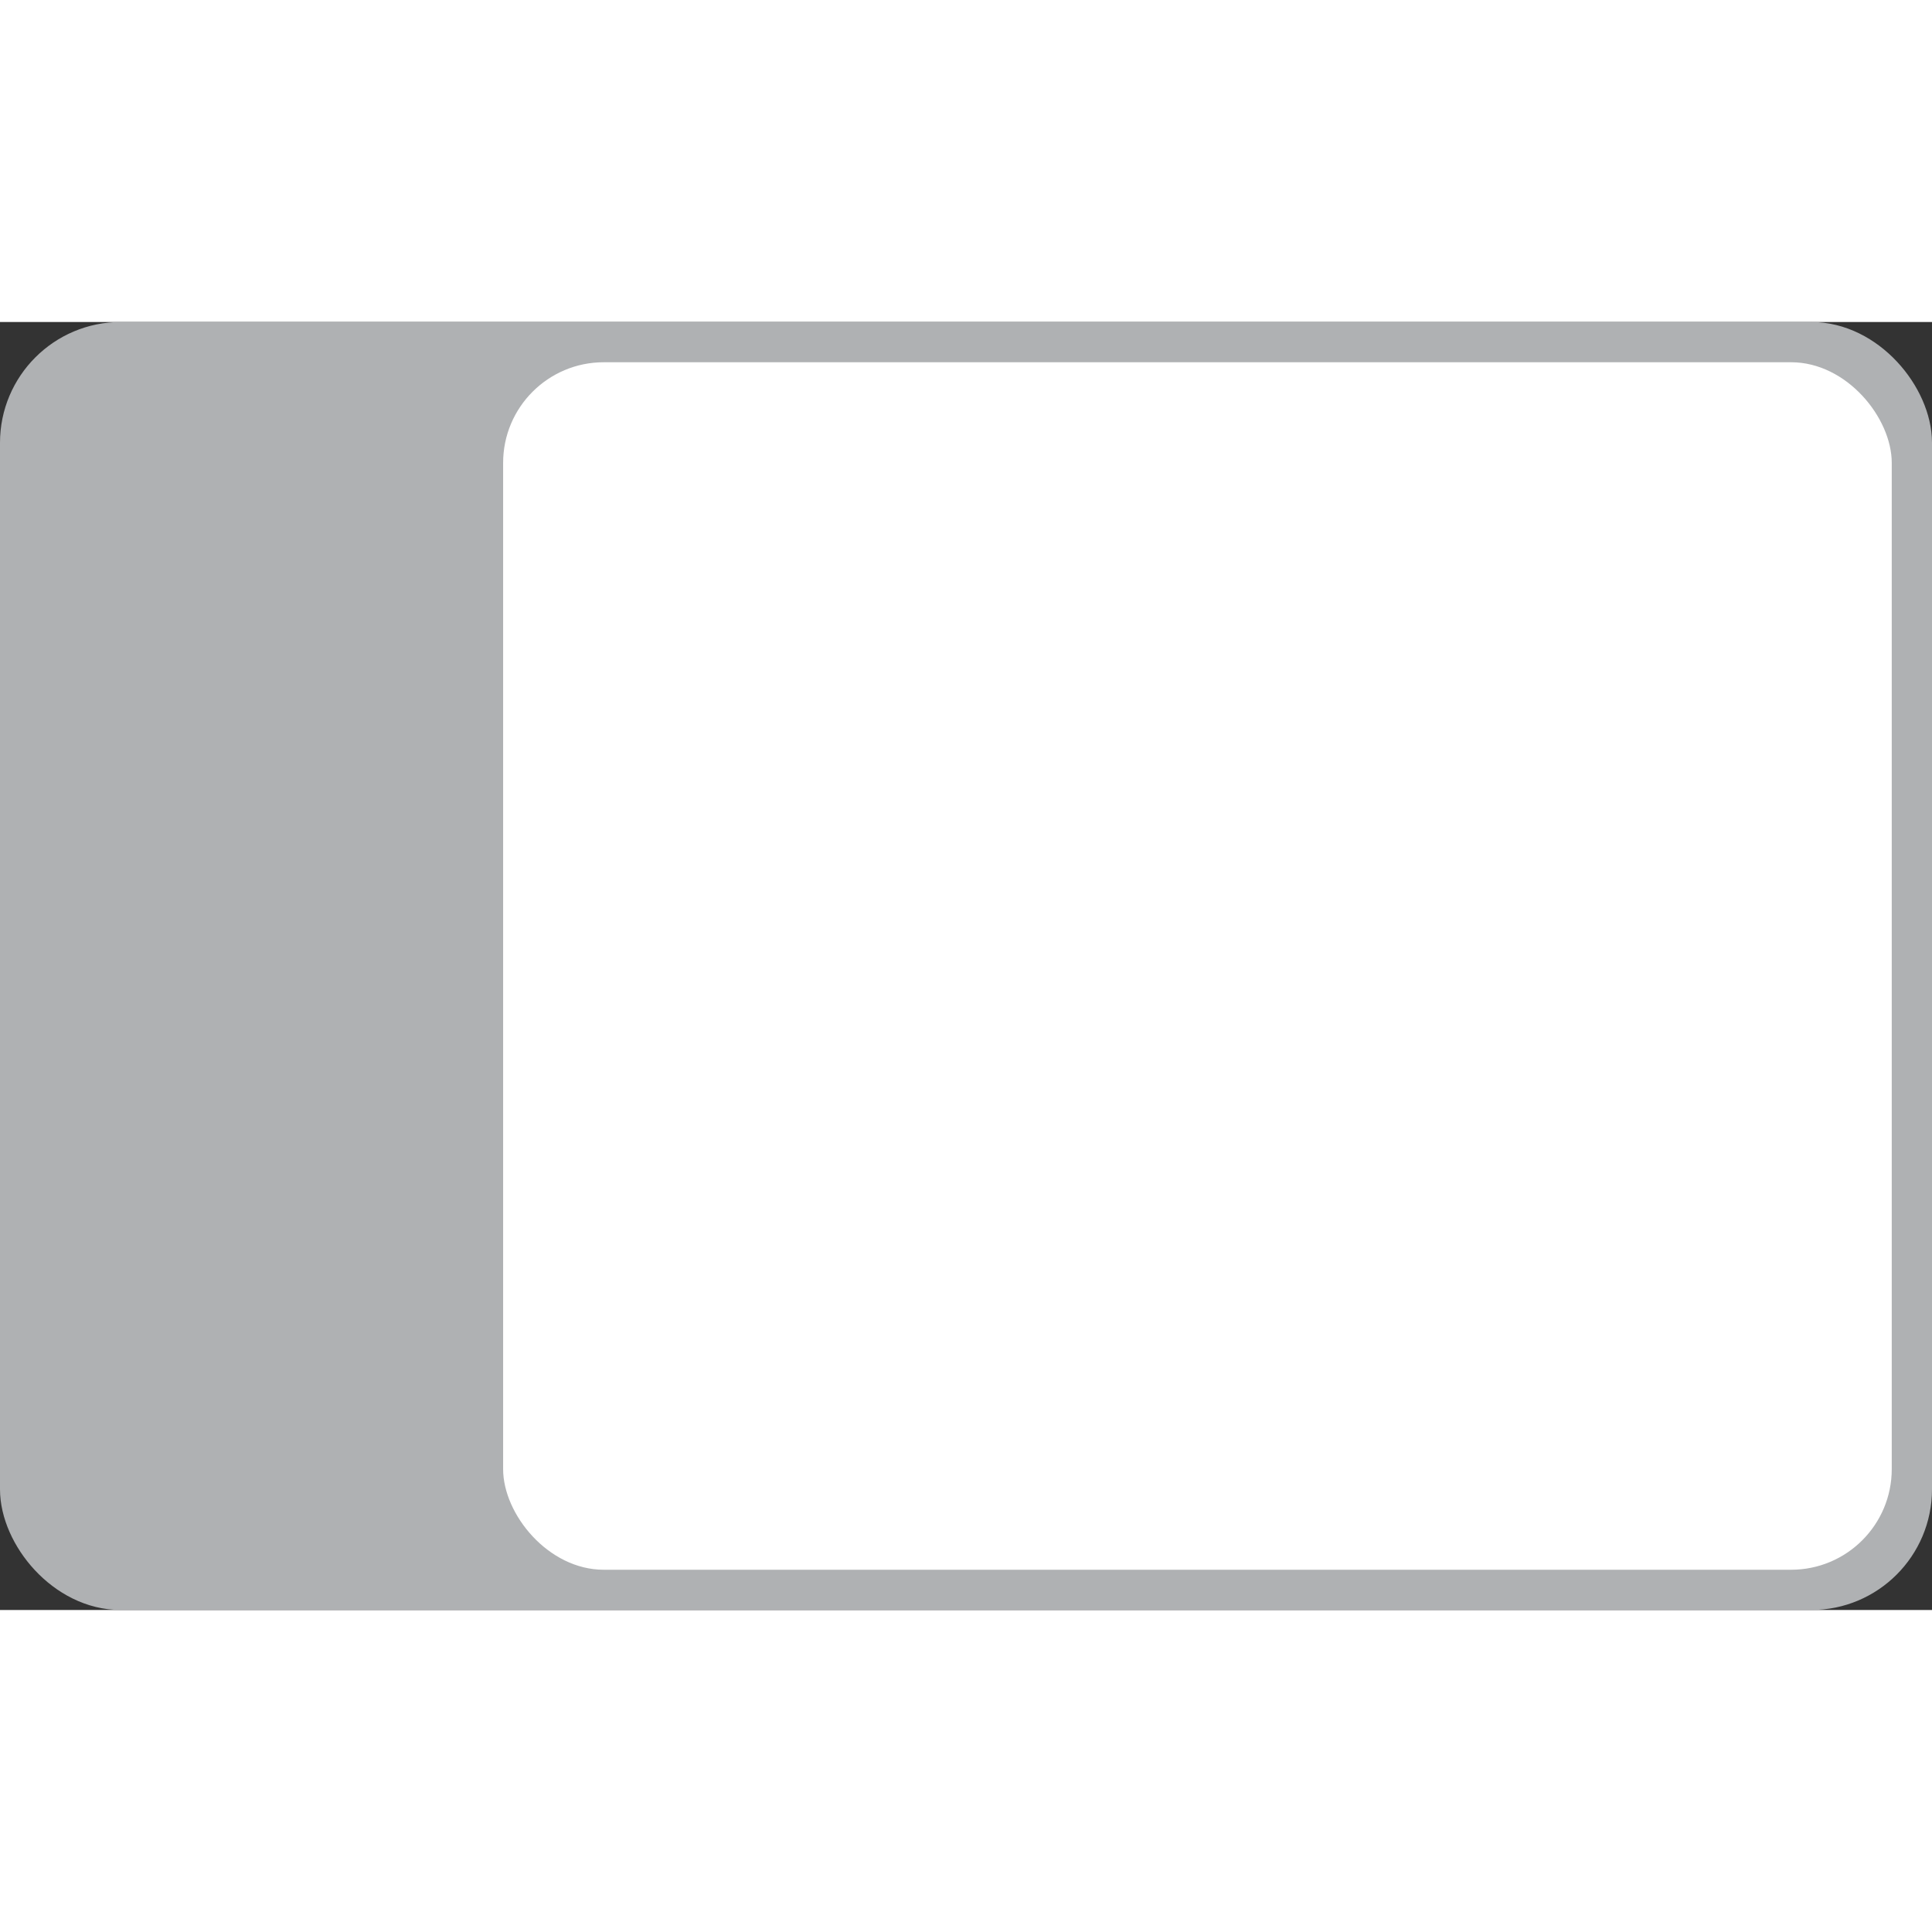 <?xml version="1.0" standalone="no"?>
<!--
  rectangle-intellij-plugin

  Copyright 2024 - Brice Dutheil

  This Source Code Form is subject to the terms of the Mozilla Public
  License, v. 2.0. If a copy of the MPL was not distributed with this
  file, You can obtain one at https://mozilla.org/MPL/2.0/.
-->
<svg version="1.0" xmlns="http://www.w3.org/2000/svg"
     width="16" height="16"
     viewBox="0 0 192 128">
  <rect x="0" y="0" width="192" height="128" fill="#333333" stroke="none"/>
  <rect
          id="screen"
          stroke="#AFB1B3" stroke-width="4"
          fill="#AFB1B3"
          x="2" y="2"
          rx="10"
          width="188" height="124"
  />
  <rect id="last-three-fourths" x="50" y="4" width="138" height="120" rx="10" fill="white"/>
</svg>